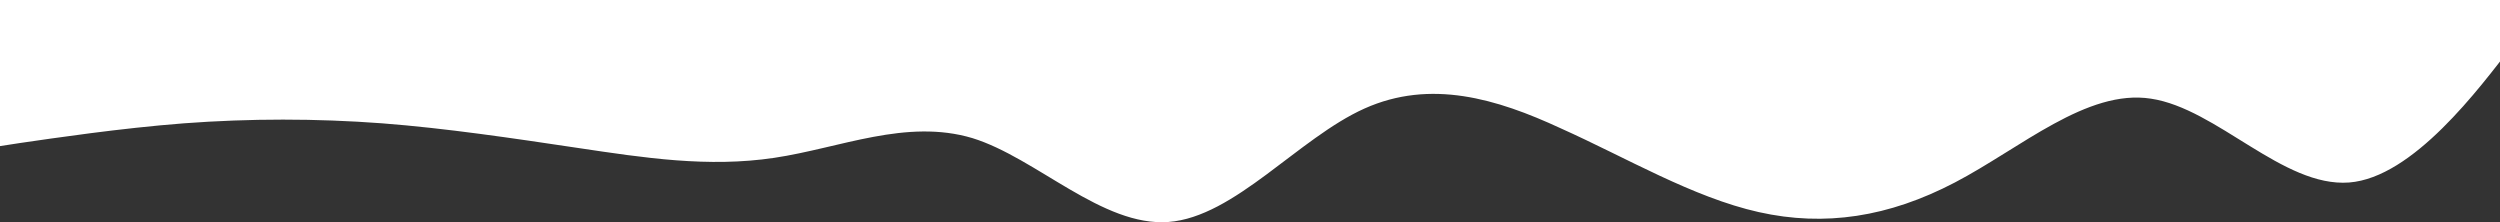 <svg width="1440" height="128" viewBox="0 0 1440 128" fill="none" xmlns="http://www.w3.org/2000/svg">
<rect x="0" y="0" width="1440" height="128" fill="#333333" stroke="none"/>
<path fill-rule="evenodd" clip-rule="evenodd" d="M1466 3.43316e-08L1447.59 25.571C1427.95 51.142 1389.9 102.284 1353.07 105.125C1315.02 107.967 1276.97 62.507 1238.91 56.825C1202.09 51.142 1164.04 85.237 1125.98 105.125C1087.93 125.014 1051.11 130.696 1013.05 122.173C975 113.649 936.948 90.919 898.895 73.872C862.07 56.825 824.018 45.46 785.965 62.507C747.913 79.554 711.088 125.014 673.035 127.855C634.983 130.696 596.93 90.919 560.105 79.554C522.053 68.189 484 85.237 445.948 90.919C407.895 96.602 371.07 90.919 333.018 85.237C294.965 79.554 256.913 73.872 220.088 71.031C182.035 68.189 143.983 68.189 105.93 71.031C69.105 73.872 31.052 79.554 11.412 82.396L-7 85.237V3.43312e-08H11.412C31.052 3.43312e-08 69.105 3.43312e-08 105.93 3.43312e-08C143.983 3.43313e-08 182.035 3.43313e-08 220.088 3.43313e-08C256.913 3.43313e-08 294.965 3.43313e-08 333.018 3.43313e-08C371.07 3.43313e-08 407.895 3.43313e-08 445.948 3.43313e-08C484 3.43313e-08 522.053 3.43314e-08 560.105 3.43314e-08C596.93 3.43314e-08 634.983 3.43314e-08 673.035 3.43314e-08C711.088 3.43314e-08 747.913 3.43314e-08 785.965 3.43314e-08C824.018 3.43314e-08 862.07 3.43314e-08 898.895 3.43314e-08C936.948 3.43315e-08 975 3.43315e-08 1013.05 3.43315e-08C1051.11 3.43315e-08 1087.93 3.43315e-08 1125.98 3.43315e-08C1164.04 3.43315e-08 1202.09 3.43315e-08 1238.91 3.43315e-08C1276.97 3.43315e-08 1315.02 3.43316e-08 1353.07 3.43316e-08C1389.9 3.43316e-08 1427.95 3.43316e-08 1447.59 3.43316e-08H1466Z" fill="white"/>
</svg>

